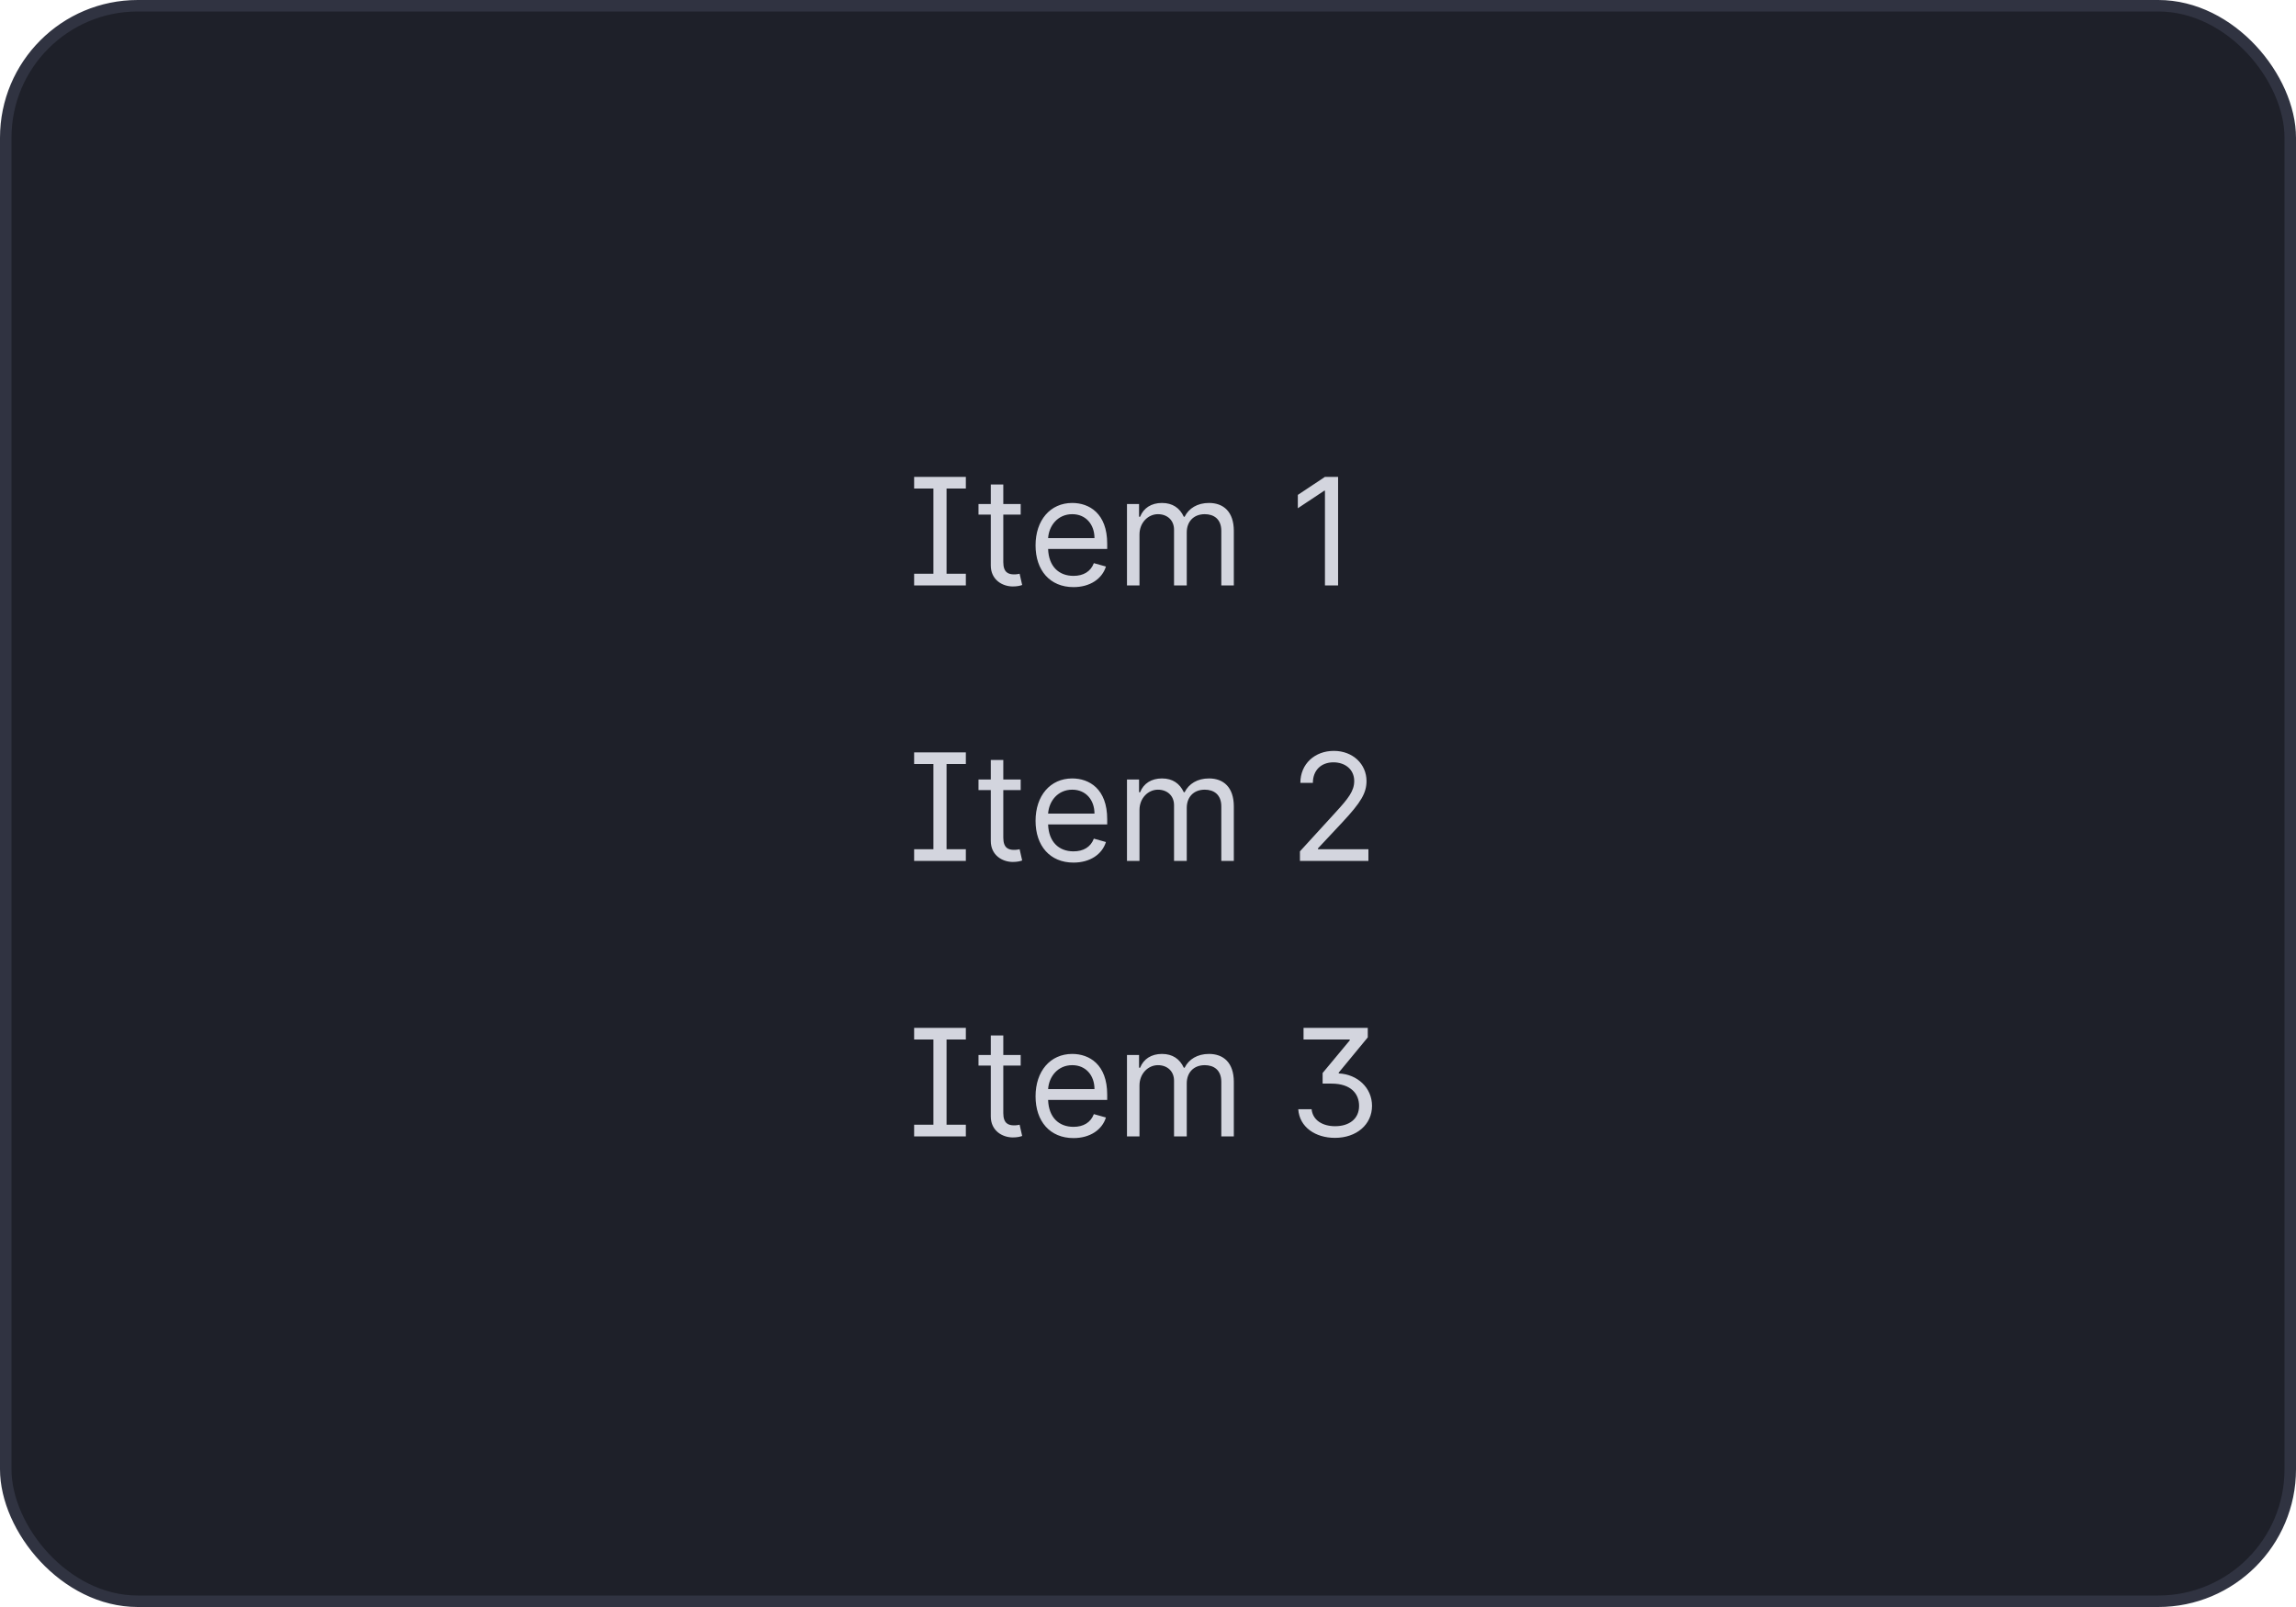 <svg width="200" height="140" viewBox="0 0 200 140" fill="none" xmlns="http://www.w3.org/2000/svg">
<rect x="0.5" y="0.5" width="199" height="139" rx="11.5" fill="#1E2029"/>
<rect x="0.5" y="0.5" width="199" height="139" rx="11.5" stroke="#303341"/>
<path d="M79.628 42.561V41.545H84.133V42.561H82.453V49.984H84.133V51H79.628V49.984H81.308V42.561H79.628ZM88.91 43.909V44.832H87.395V48.969C87.395 49.892 87.857 50.04 88.337 50.04C88.577 50.04 88.725 50.003 88.817 49.984L89.039 50.963C88.891 51.019 88.633 51.092 88.226 51.092C87.303 51.092 86.306 50.501 86.306 49.264V44.832H85.235V43.909H86.306V42.21H87.395V43.909H88.91ZM93.51 51.148C91.461 51.148 90.205 49.689 90.205 47.51C90.205 45.331 91.479 43.817 93.4 43.817C94.877 43.817 96.446 44.722 96.446 47.362V47.824H91.299C91.35 49.343 92.232 50.169 93.51 50.169C94.364 50.169 95.006 49.8 95.283 49.061L96.336 49.356C96.003 50.428 94.951 51.148 93.51 51.148ZM91.299 46.882H95.338C95.338 45.682 94.581 44.795 93.4 44.795C92.153 44.795 91.373 45.779 91.299 46.882ZM98.169 51V43.909H99.221V45.017H99.314C99.609 44.26 100.292 43.817 101.216 43.817C102.148 43.817 102.767 44.26 103.118 45.017H103.191C103.556 44.283 104.299 43.817 105.315 43.817C106.58 43.817 107.476 44.588 107.476 46.254V51H106.386V46.254C106.386 45.206 105.721 44.795 104.946 44.795C103.949 44.795 103.376 45.469 103.376 46.383V51H102.268V46.144C102.268 45.336 101.691 44.795 100.865 44.795C100.015 44.795 99.258 45.529 99.258 46.568V51H98.169ZM116.559 41.545V51H115.414V42.746H115.359L113.051 44.278V43.115L115.414 41.545H116.559Z" fill="#D3D5DE"/>
<path d="M79.628 66.561V65.546H84.133V66.561H82.453V73.984H84.133V75H79.628V73.984H81.308V66.561H79.628ZM88.91 67.909V68.832H87.395V72.969C87.395 73.892 87.857 74.04 88.337 74.04C88.577 74.04 88.725 74.003 88.817 73.984L89.039 74.963C88.891 75.019 88.633 75.092 88.226 75.092C87.303 75.092 86.306 74.501 86.306 73.264V68.832H85.235V67.909H86.306V66.21H87.395V67.909H88.91ZM93.51 75.148C91.461 75.148 90.205 73.689 90.205 71.51C90.205 69.331 91.479 67.817 93.4 67.817C94.877 67.817 96.446 68.722 96.446 71.362V71.824H91.299C91.35 73.343 92.232 74.169 93.51 74.169C94.364 74.169 95.006 73.8 95.283 73.061L96.336 73.356C96.003 74.428 94.951 75.148 93.51 75.148ZM91.299 70.882H95.338C95.338 69.682 94.581 68.796 93.4 68.796C92.153 68.796 91.373 69.779 91.299 70.882ZM98.169 75V67.909H99.221V69.017H99.314C99.609 68.26 100.292 67.817 101.216 67.817C102.148 67.817 102.767 68.26 103.118 69.017H103.191C103.556 68.283 104.299 67.817 105.315 67.817C106.58 67.817 107.476 68.588 107.476 70.254V75H106.386V70.254C106.386 69.206 105.721 68.796 104.946 68.796C103.949 68.796 103.376 69.469 103.376 70.383V75H102.268V70.144C102.268 69.336 101.691 68.796 100.865 68.796C100.015 68.796 99.258 69.529 99.258 70.568V75H98.169ZM113.235 75V74.169L116.356 70.753C117.45 69.557 117.963 68.911 117.963 68.038C117.963 67.041 117.178 66.413 116.153 66.413C115.059 66.413 114.362 67.129 114.362 68.204H113.272C113.272 66.543 114.533 65.416 116.19 65.416C117.852 65.416 119.034 66.579 119.034 68.038C119.034 69.086 118.554 69.899 116.929 71.639L114.805 73.91V73.984H119.2V75H113.235Z" fill="#D3D5DE"/>
<path d="M79.628 90.561V89.546H84.133V90.561H82.453V97.984H84.133V99H79.628V97.984H81.308V90.561H79.628ZM88.91 91.909V92.832H87.395V96.969C87.395 97.892 87.857 98.04 88.337 98.04C88.577 98.04 88.725 98.003 88.817 97.984L89.039 98.963C88.891 99.019 88.633 99.092 88.226 99.092C87.303 99.092 86.306 98.501 86.306 97.264V92.832H85.235V91.909H86.306V90.21H87.395V91.909H88.91ZM93.51 99.148C91.461 99.148 90.205 97.689 90.205 95.51C90.205 93.331 91.479 91.817 93.4 91.817C94.877 91.817 96.446 92.722 96.446 95.362V95.824H91.299C91.35 97.343 92.232 98.169 93.51 98.169C94.364 98.169 95.006 97.8 95.283 97.061L96.336 97.356C96.003 98.428 94.951 99.148 93.51 99.148ZM91.299 94.882H95.338C95.338 93.682 94.581 92.796 93.4 92.796C92.153 92.796 91.373 93.779 91.299 94.882ZM98.169 99V91.909H99.221V93.017H99.314C99.609 92.26 100.292 91.817 101.216 91.817C102.148 91.817 102.767 92.26 103.118 93.017H103.191C103.556 92.283 104.299 91.817 105.315 91.817C106.58 91.817 107.476 92.588 107.476 94.254V99H106.386V94.254C106.386 93.206 105.721 92.796 104.946 92.796C103.949 92.796 103.376 93.469 103.376 94.383V99H102.268V94.144C102.268 93.336 101.691 92.796 100.865 92.796C100.015 92.796 99.258 93.529 99.258 94.568V99H98.169ZM113.088 96.636H114.251C114.353 97.597 115.207 98.114 116.301 98.114C117.478 98.114 118.387 97.513 118.387 96.341C118.387 95.321 117.718 94.402 115.968 94.402H115.211V93.479L117.575 90.635V90.561H113.549V89.546H119.144V90.376L116.615 93.442V93.516C118.244 93.59 119.514 94.767 119.514 96.341C119.514 97.957 118.18 99.129 116.282 99.129C114.597 99.129 113.198 98.211 113.088 96.636Z" fill="#D3D5DE"/>
</svg>
